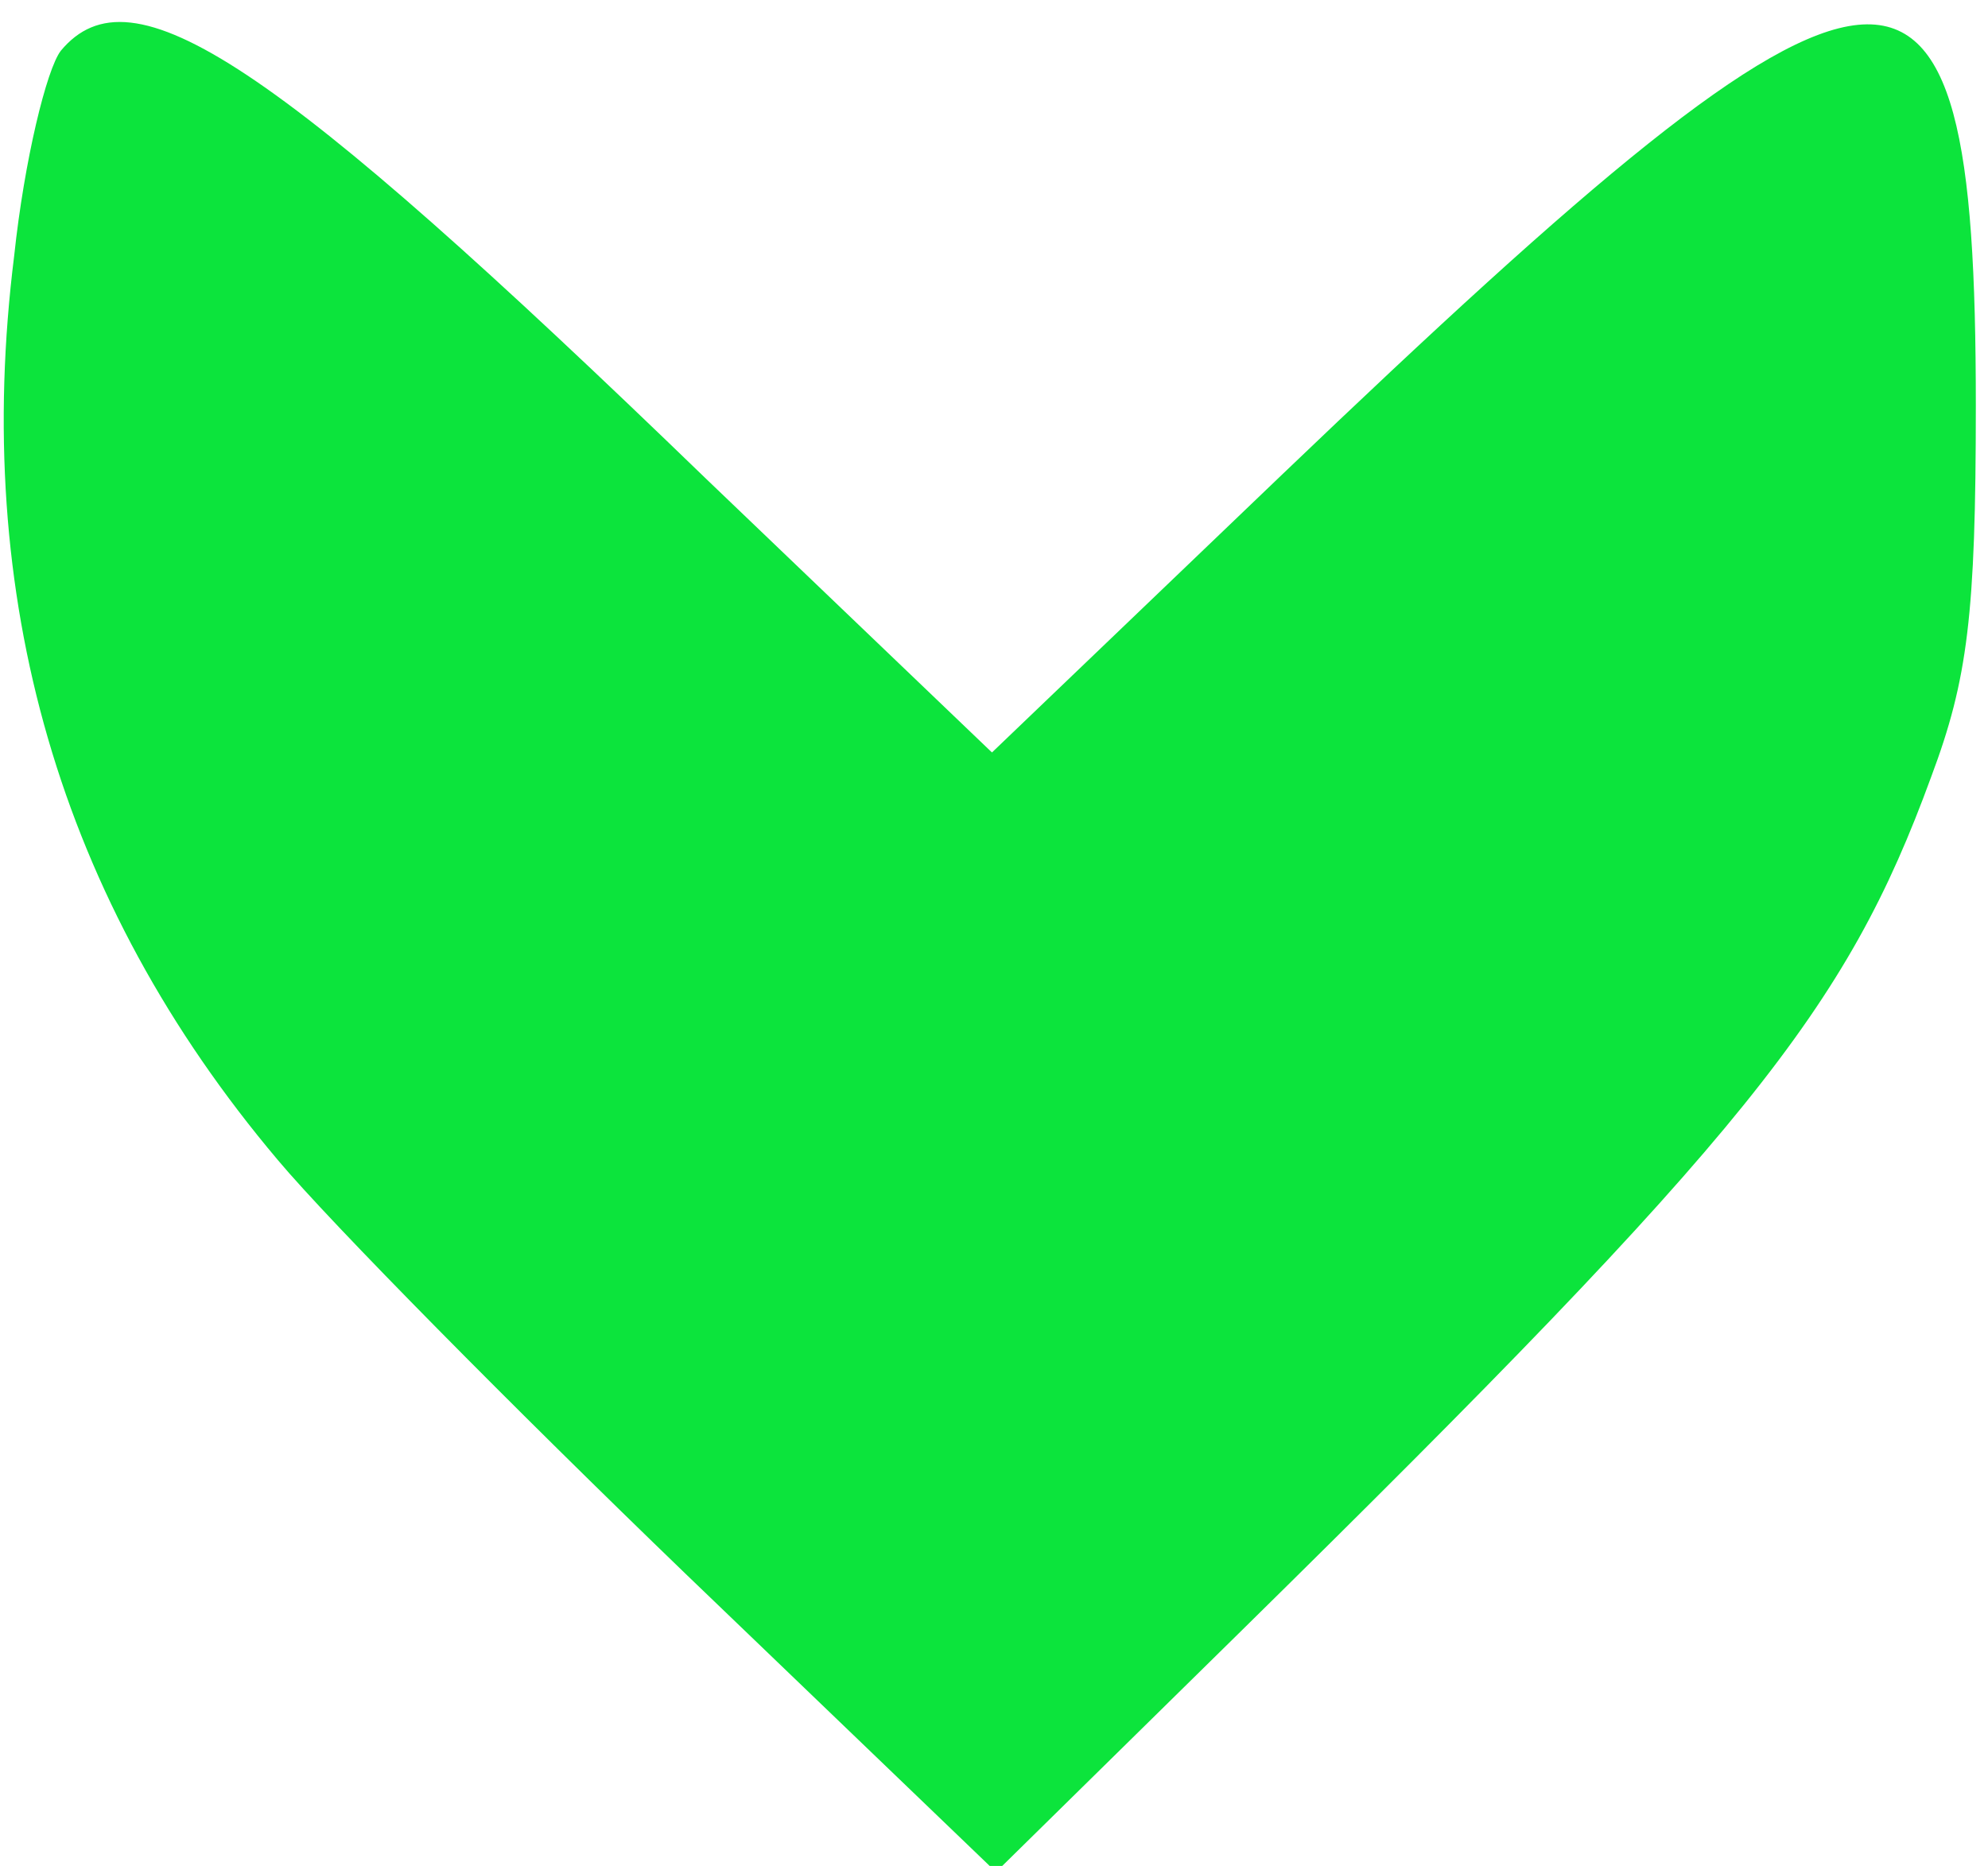  <svg  version="1.0" xmlns="http://www.w3.org/2000/svg"  width="98pt" height="92pt" viewBox="0 0 98 92"  preserveAspectRatio="xMidYMid meet">  <g transform="translate(0,92) scale(0.1,-0.1)" fill="#0ce43c" stroke="none"> <path d="M30 895 c-7 -9 -18 -54 -23 -101 -21 -168 22 -318 130 -446 26 -31 117 -123 201 -204 l153 -147 121 119 c249 245 298 306 340 421 18 48 22 80 22 183 0 258 -41 254 -342 -34 l-143 -137 -141 135 c-214 207 -283 253 -318 211z"/> </g> </svg> 